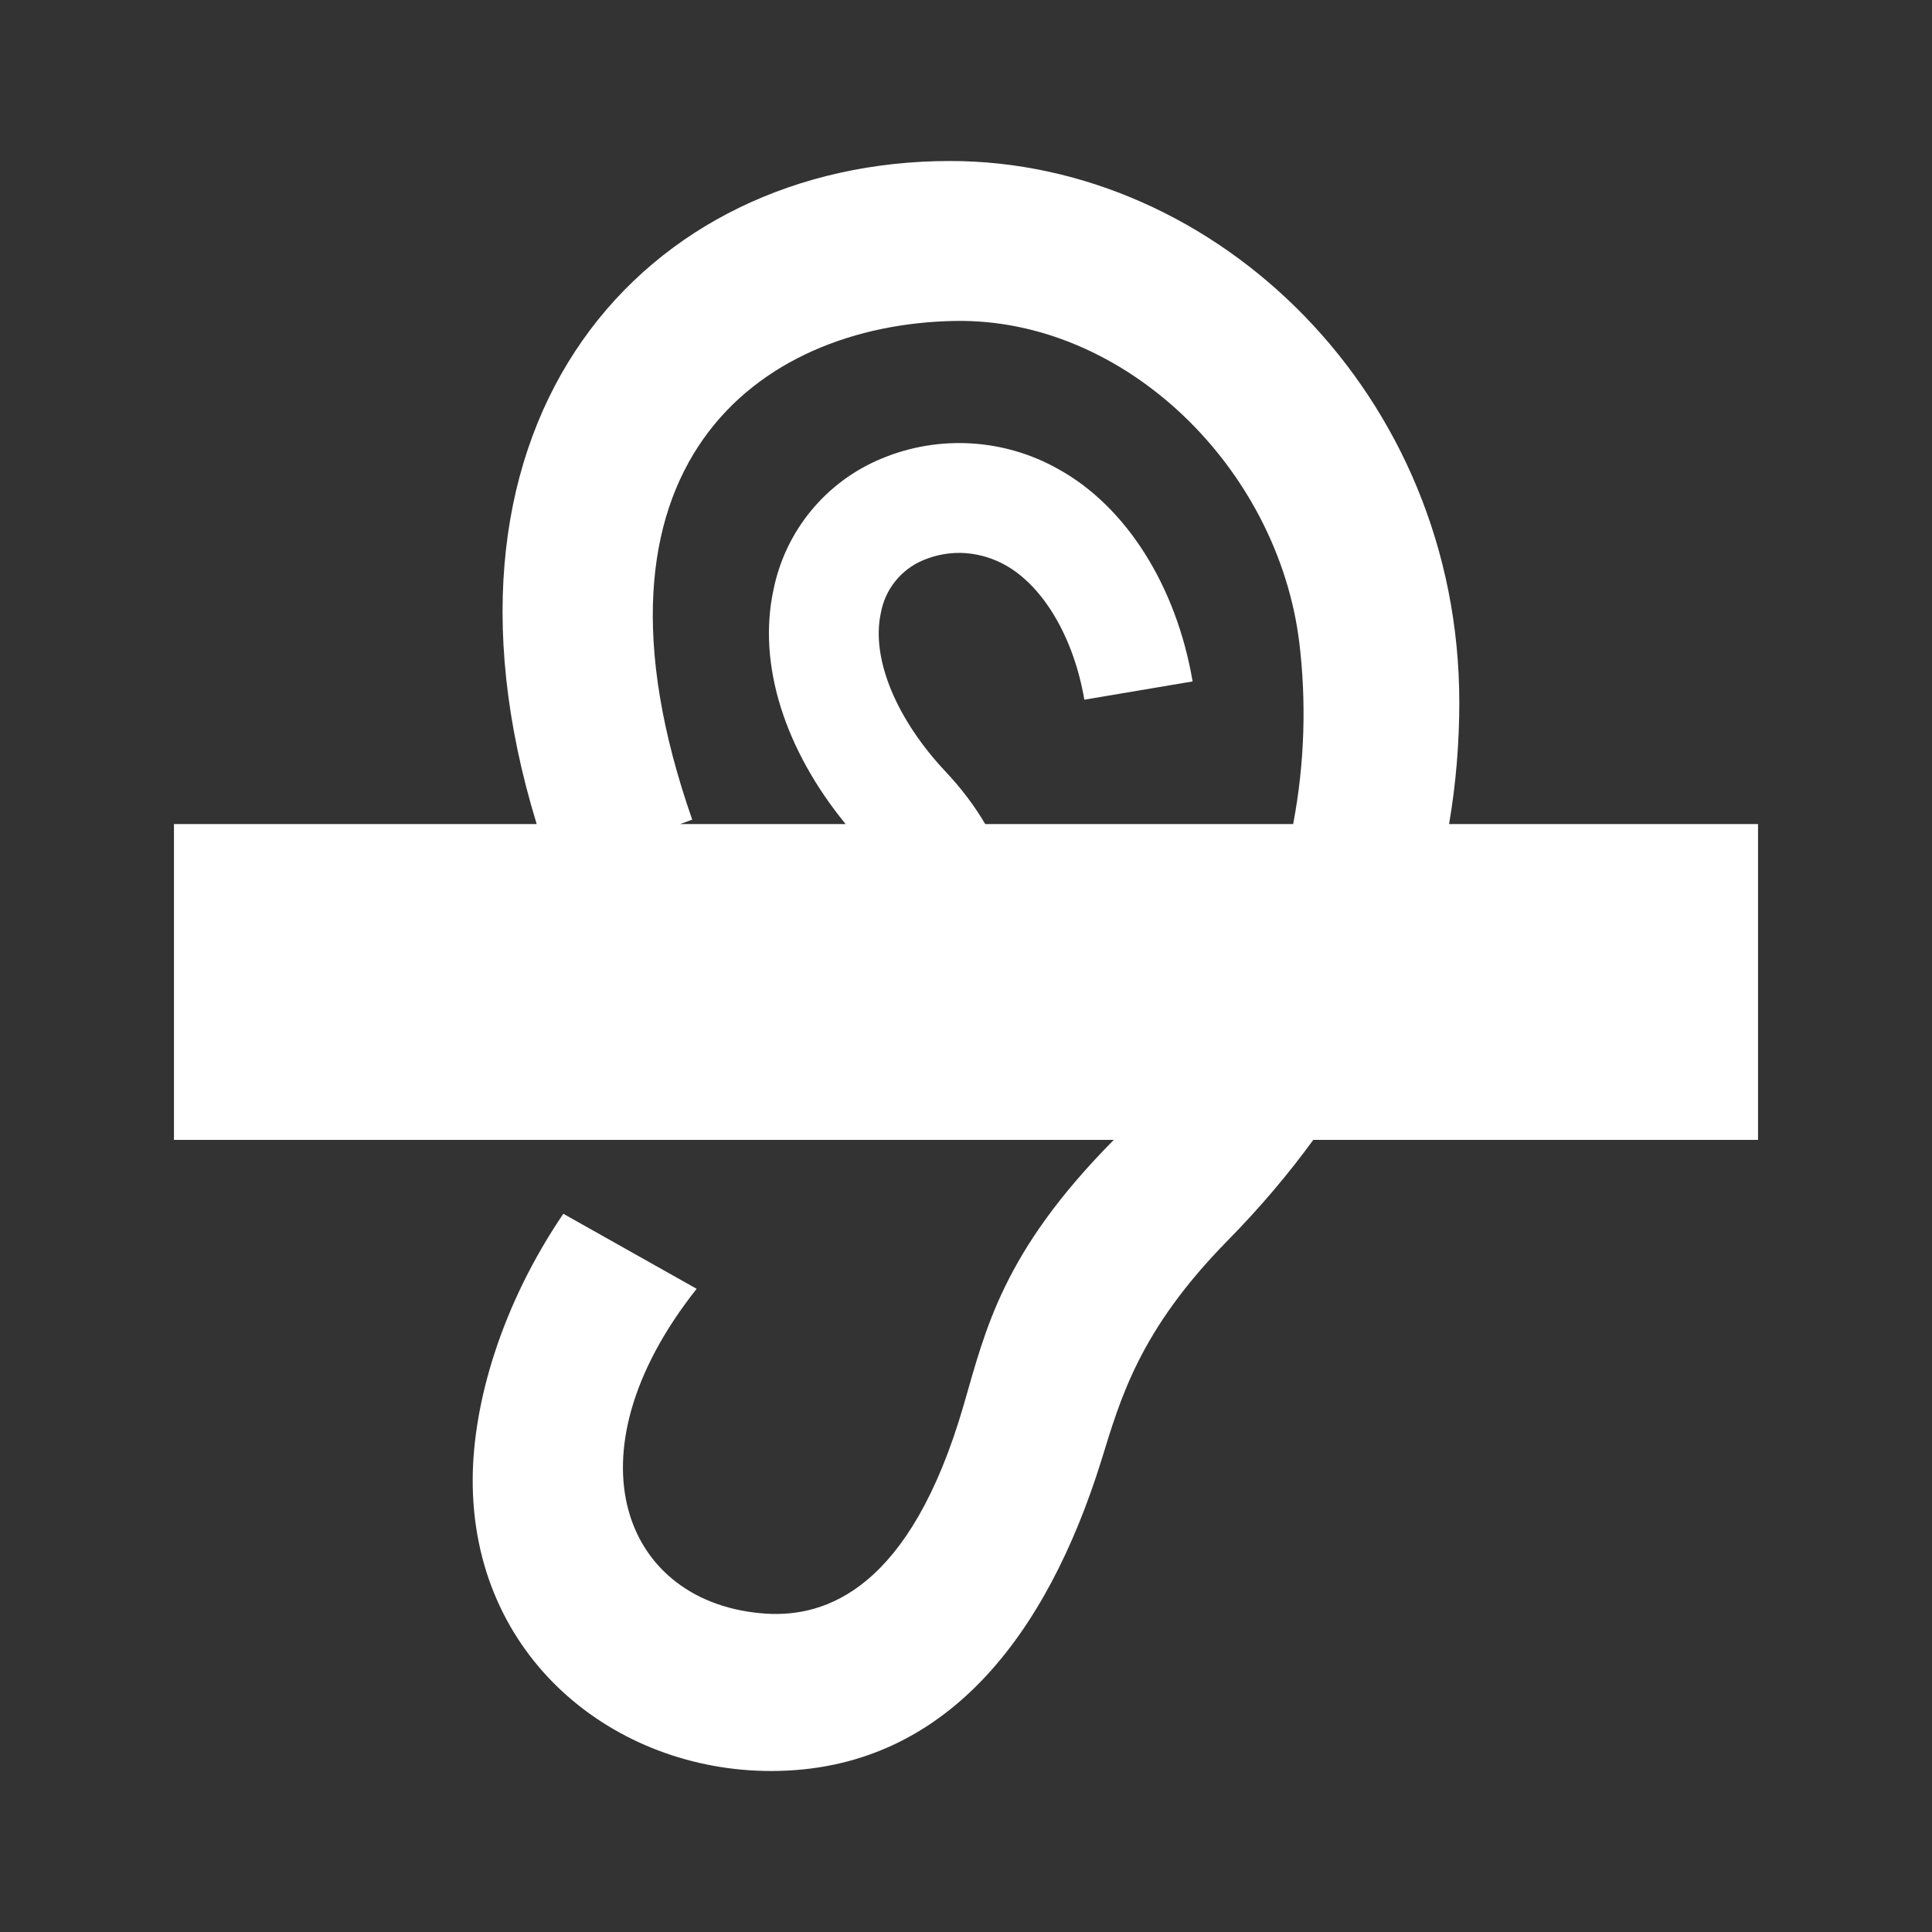 <?xml version="1.0" encoding="UTF-8" standalone="no"?>
<!DOCTYPE svg PUBLIC "-//W3C//DTD SVG 1.1//EN" "http://www.w3.org/Graphics/SVG/1.1/DTD/svg11.dtd">
<svg width="100%" height="100%" viewBox="0 0 24 24" version="1.1" xmlns="http://www.w3.org/2000/svg" xmlns:xlink="http://www.w3.org/1999/xlink" xml:space="preserve" xmlns:serif="http://www.serif.com/" style="fill-rule:evenodd;clip-rule:evenodd;stroke-linejoin:round;stroke-miterlimit:2;">
    <rect x="0" y="0" width="24" height="24" fill="#333333" stroke="none"/>
    <path d="M6.667,10.237c-1.545,-5.041 1.352,-8.237 5.135,-8.237c3.311,0 6.326,2.9 6.326,6.726c0,0.502 -0.041,1.007 -0.127,1.511l3.838,0l0,3.923l-5.525,0c-0.31,0.426 -0.664,0.844 -1.063,1.25c-1.103,1.122 -1.332,1.964 -1.574,2.746c-0.666,2.125 -1.915,3.844 -4.098,3.844c-1.944,0 -3.721,-1.409 -3.707,-3.636c0.007,-0.948 0.361,-2.16 1.126,-3.286l1.656,0.932c-1.651,2.085 -0.89,3.92 0.858,4.035c0.747,0.049 1.795,-0.303 2.459,-2.59c0.274,-0.945 0.483,-1.899 1.865,-3.295l-11.675,0l0,-3.923l4.506,0Zm9.397,0c0.147,-0.77 0.162,-1.533 0.078,-2.241c-0.261,-2.182 -2.17,-4.05 -4.286,-4.009c-2.439,0.046 -4.794,1.8 -3.257,6.195l-0.151,0.055l2.057,0c-0.749,-0.915 -1.098,-1.975 -0.897,-2.908c0.147,-0.735 0.653,-1.349 1.347,-1.634c0.713,-0.296 1.524,-0.246 2.195,0.134c0.841,0.465 1.463,1.451 1.665,2.636l-1.345,0.227c-0.13,-0.767 -0.507,-1.408 -0.981,-1.672c-0.296,-0.164 -0.662,-0.21 -1.016,-0.063c-0.278,0.114 -0.478,0.363 -0.531,0.658c-0.125,0.578 0.207,1.336 0.804,1.97c0.195,0.207 0.36,0.426 0.493,0.652l3.825,0Z" style="fill:#fff;fill-rule:nonzero;"/>
</svg>
